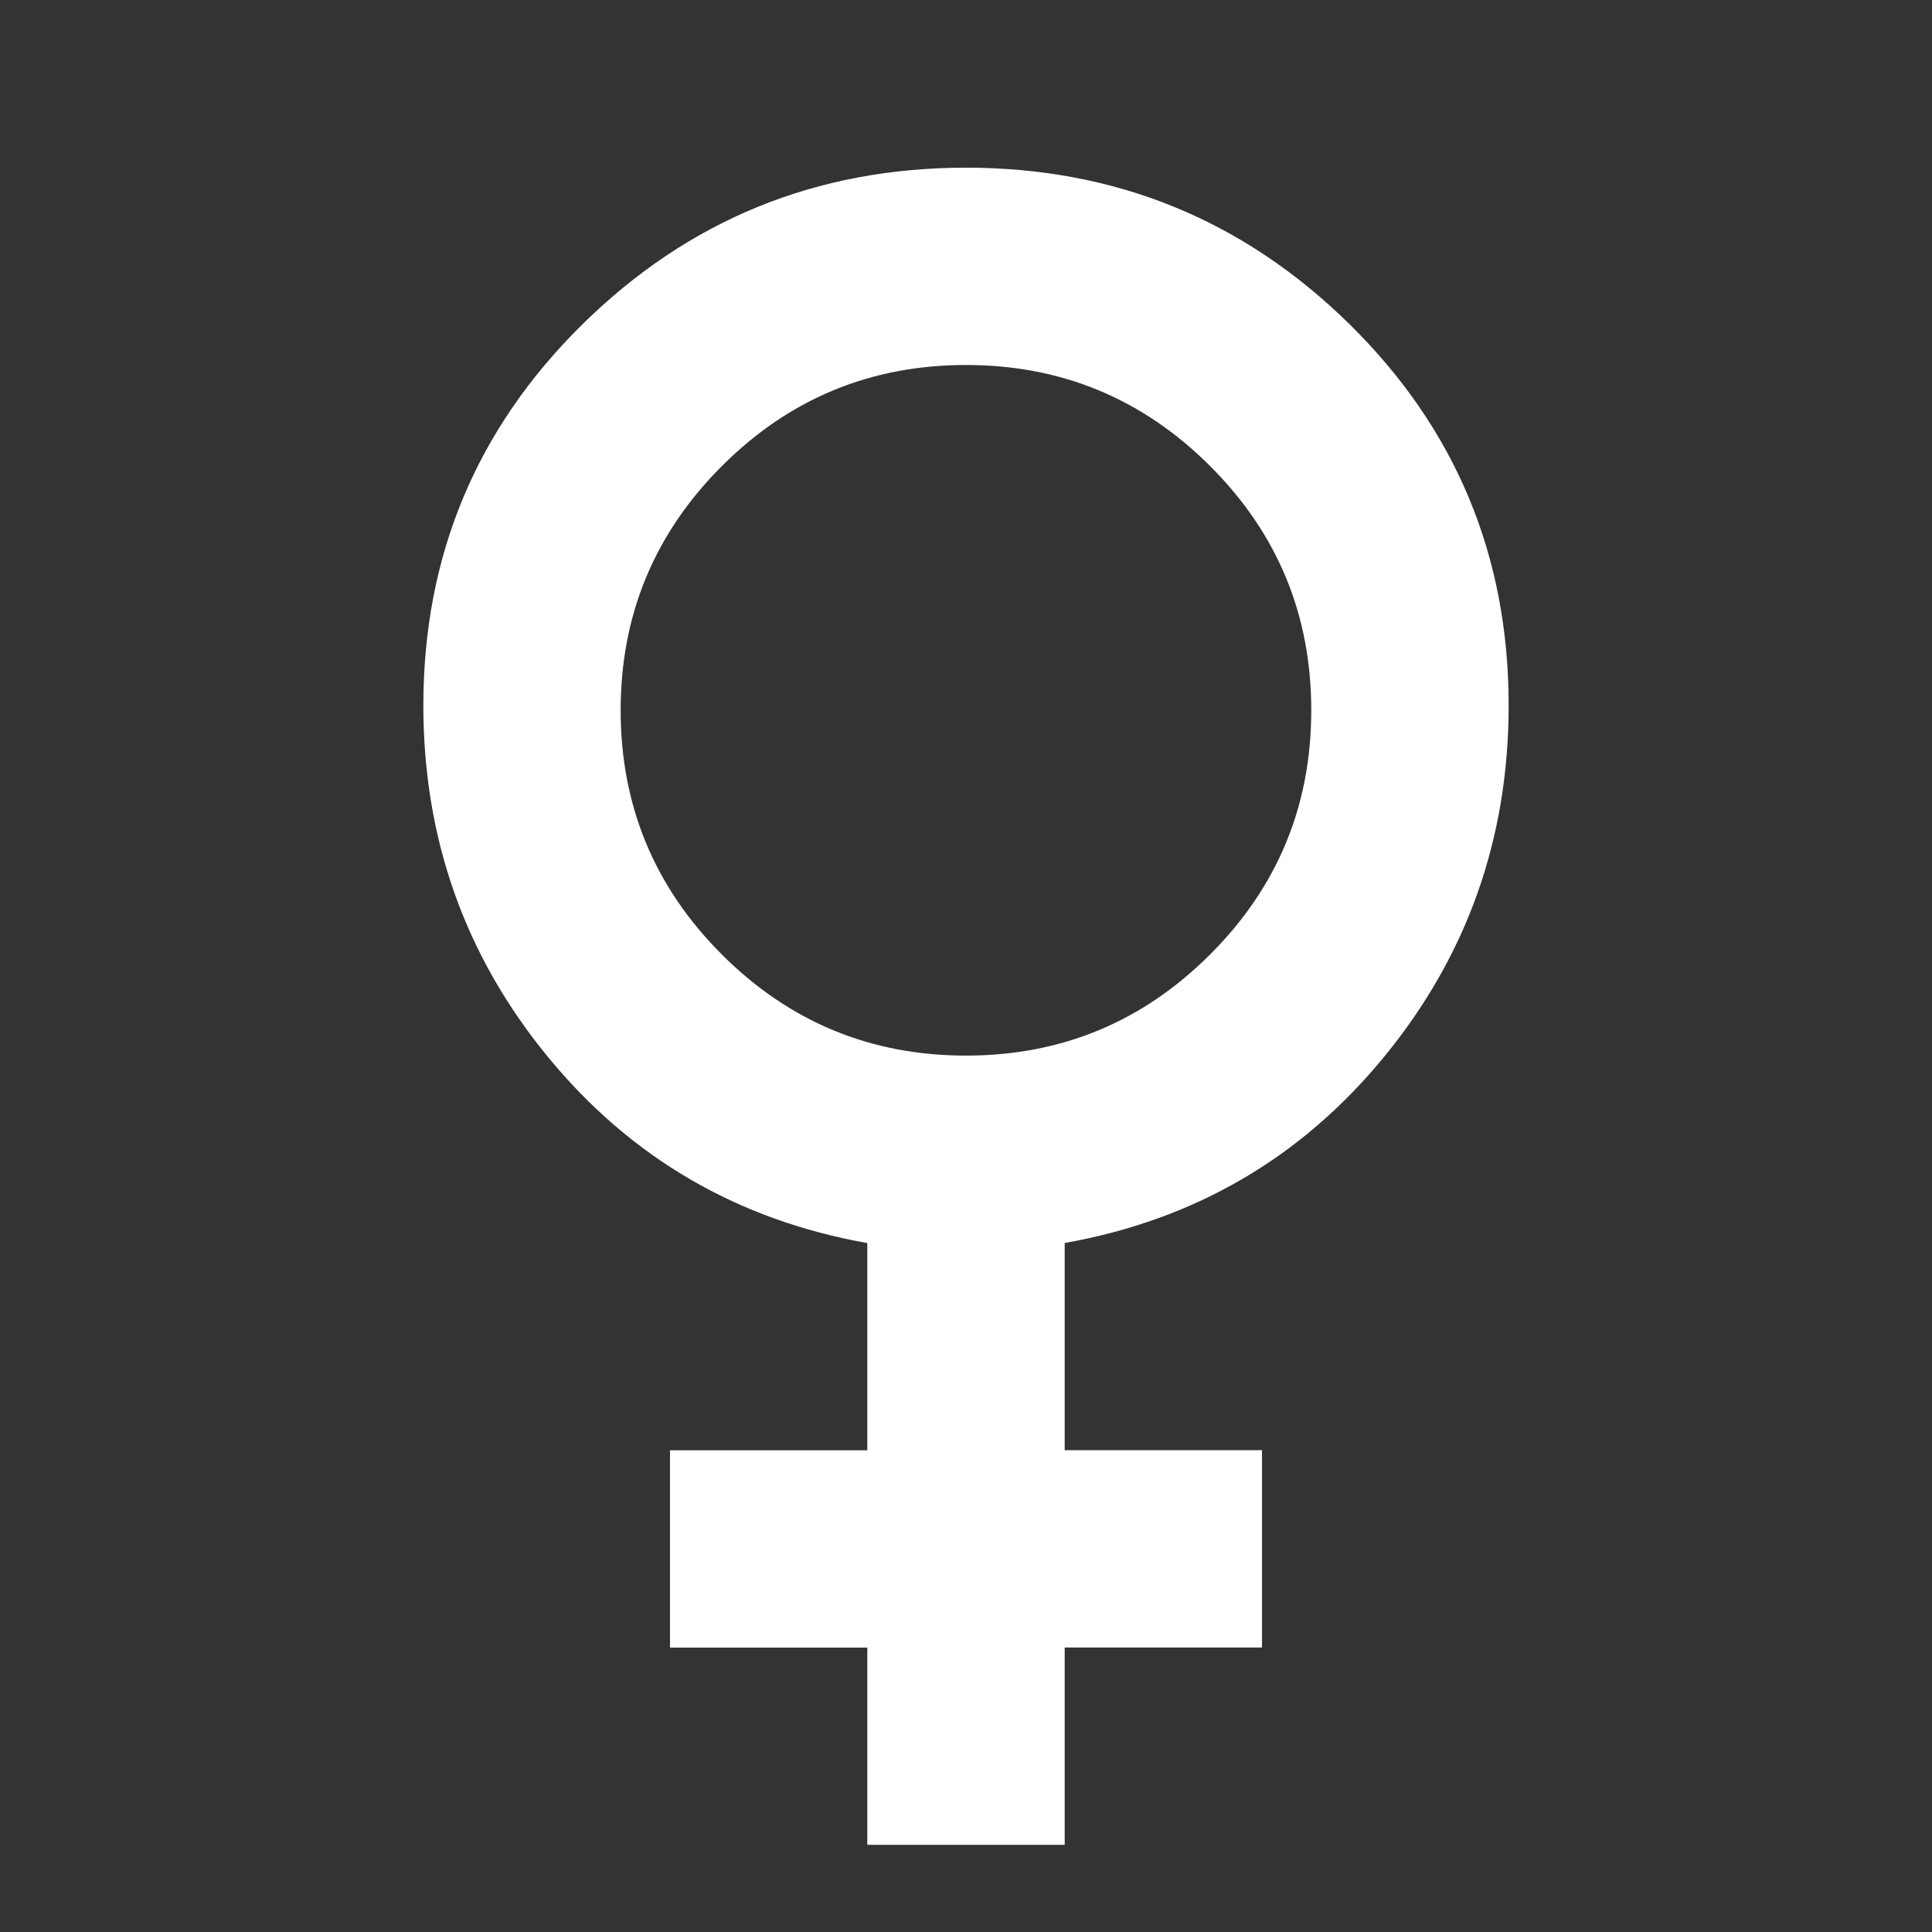 <?xml version="1.0" encoding="utf-8"?>
<!-- Generator: Adobe Illustrator 16.0.0, SVG Export Plug-In . SVG Version: 6.00 Build 0)  -->
<!DOCTYPE svg PUBLIC "-//W3C//DTD SVG 1.1//EN" "http://www.w3.org/Graphics/SVG/1.1/DTD/svg11.dtd">
<svg version="1.1" id="Layer_1" xmlns="http://www.w3.org/2000/svg" xmlns:xlink="http://www.w3.org/1999/xlink" x="0px" y="0px"
	 width="24px" height="24px" viewBox="0 0 24 24" enable-background="new 0 0 24 24" xml:space="preserve">
<rect x="0" y="0" width="24" height="24" fill="#333333" stroke="none"/>
<path fill="#FFFFFF" d="M10.774,22.918v-2.451H8.323v-2.451h2.451v-2.574c-1.614-0.287-2.937-1.058-3.968-2.313
	c-1.031-1.256-1.547-2.712-1.547-4.366c0-1.859,0.659-3.437,1.976-4.734C8.553,2.731,10.141,2.083,12,2.083
	c1.858,0,3.447,0.649,4.765,1.945c1.317,1.297,1.976,2.875,1.976,4.734c0,1.654-0.516,3.109-1.547,4.366
	c-1.03,1.256-2.354,2.026-3.968,2.313v2.574h2.451v2.451h-2.451v2.451H10.774z M12,13.113c1.185,0,2.195-0.419,3.033-1.257
	c0.838-0.837,1.256-1.848,1.256-3.033s-0.418-2.196-1.256-3.033S13.185,4.534,12,4.534c-1.185,0-2.196,0.419-3.033,1.256
	S7.71,7.638,7.71,8.823s0.419,2.196,1.256,3.033C9.804,12.694,10.815,13.113,12,13.113z"/>
</svg>
